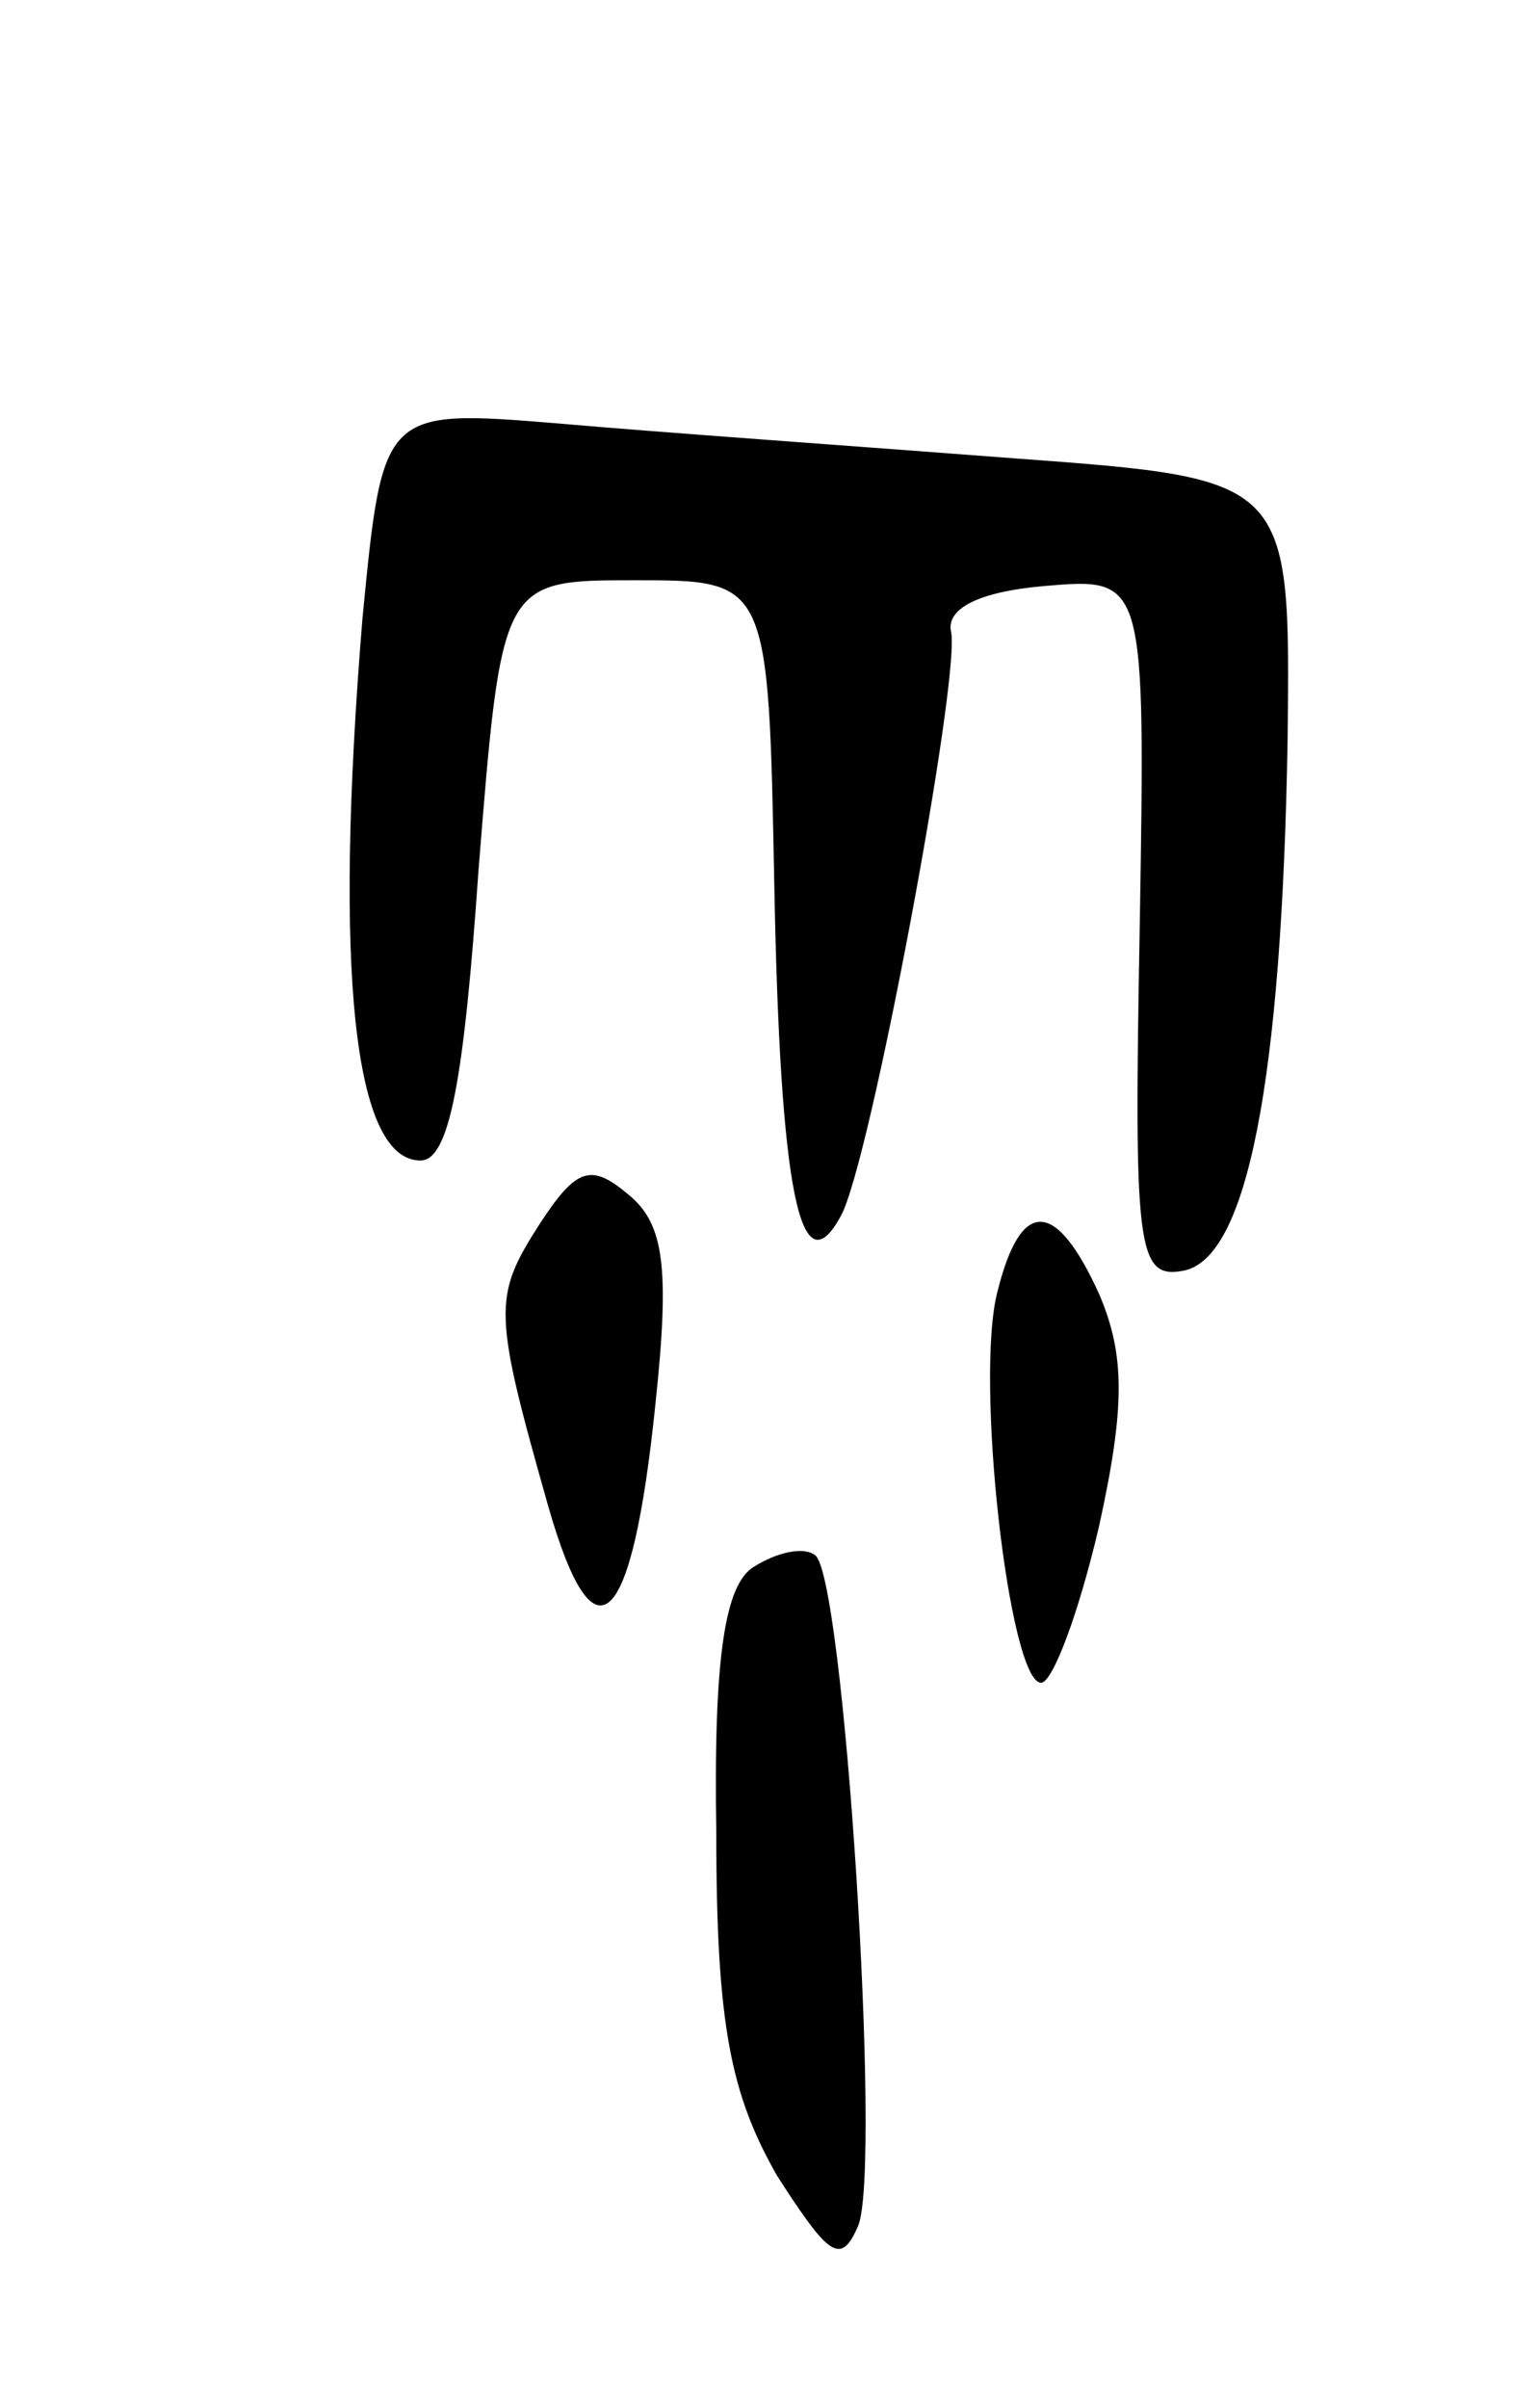 <svg version="1.0" xmlns="http://www.w3.org/2000/svg"
 width="53pt" height="83pt" viewBox="0 0 53 83"
 preserveAspectRatio="xMidYMid meet">
<g transform="translate(0,83) scale(0.1,-0.1)"
fill="#000000" stroke="none">
<path d="M125 617 c-10 -122 -3 -187 20 -187 10 0 15 28 20 100 8 100 8 100
54 100 46 0 46 0 48 -105 2 -106 9 -140 23 -114 10 18 41 184 38 201 -2 8 9
14 32 16 35 3 35 3 33 -118 -2 -110 -1 -121 15 -118 22 4 34 65 36 183 1 90 1
90 -94 97 -52 4 -123 9 -157 12 -61 5 -61 5 -68 -67z"/>
<path d="M186 408 c-16 -25 -16 -30 3 -97 16 -56 29 -43 37 35 5 47 3 62 -9
72 -13 11 -18 10 -31 -10z"/>
<path d="M344 385 c-8 -30 4 -135 15 -135 4 0 13 24 20 54 9 41 9 59 0 80 -15
33 -27 33 -35 1z"/>
<path d="M260 290 c-10 -6 -14 -31 -13 -92 0 -66 5 -90 21 -118 18 -28 22 -31
28 -17 8 21 -5 225 -15 231 -4 3 -13 1 -21 -4z"/>
</g>
</svg>
